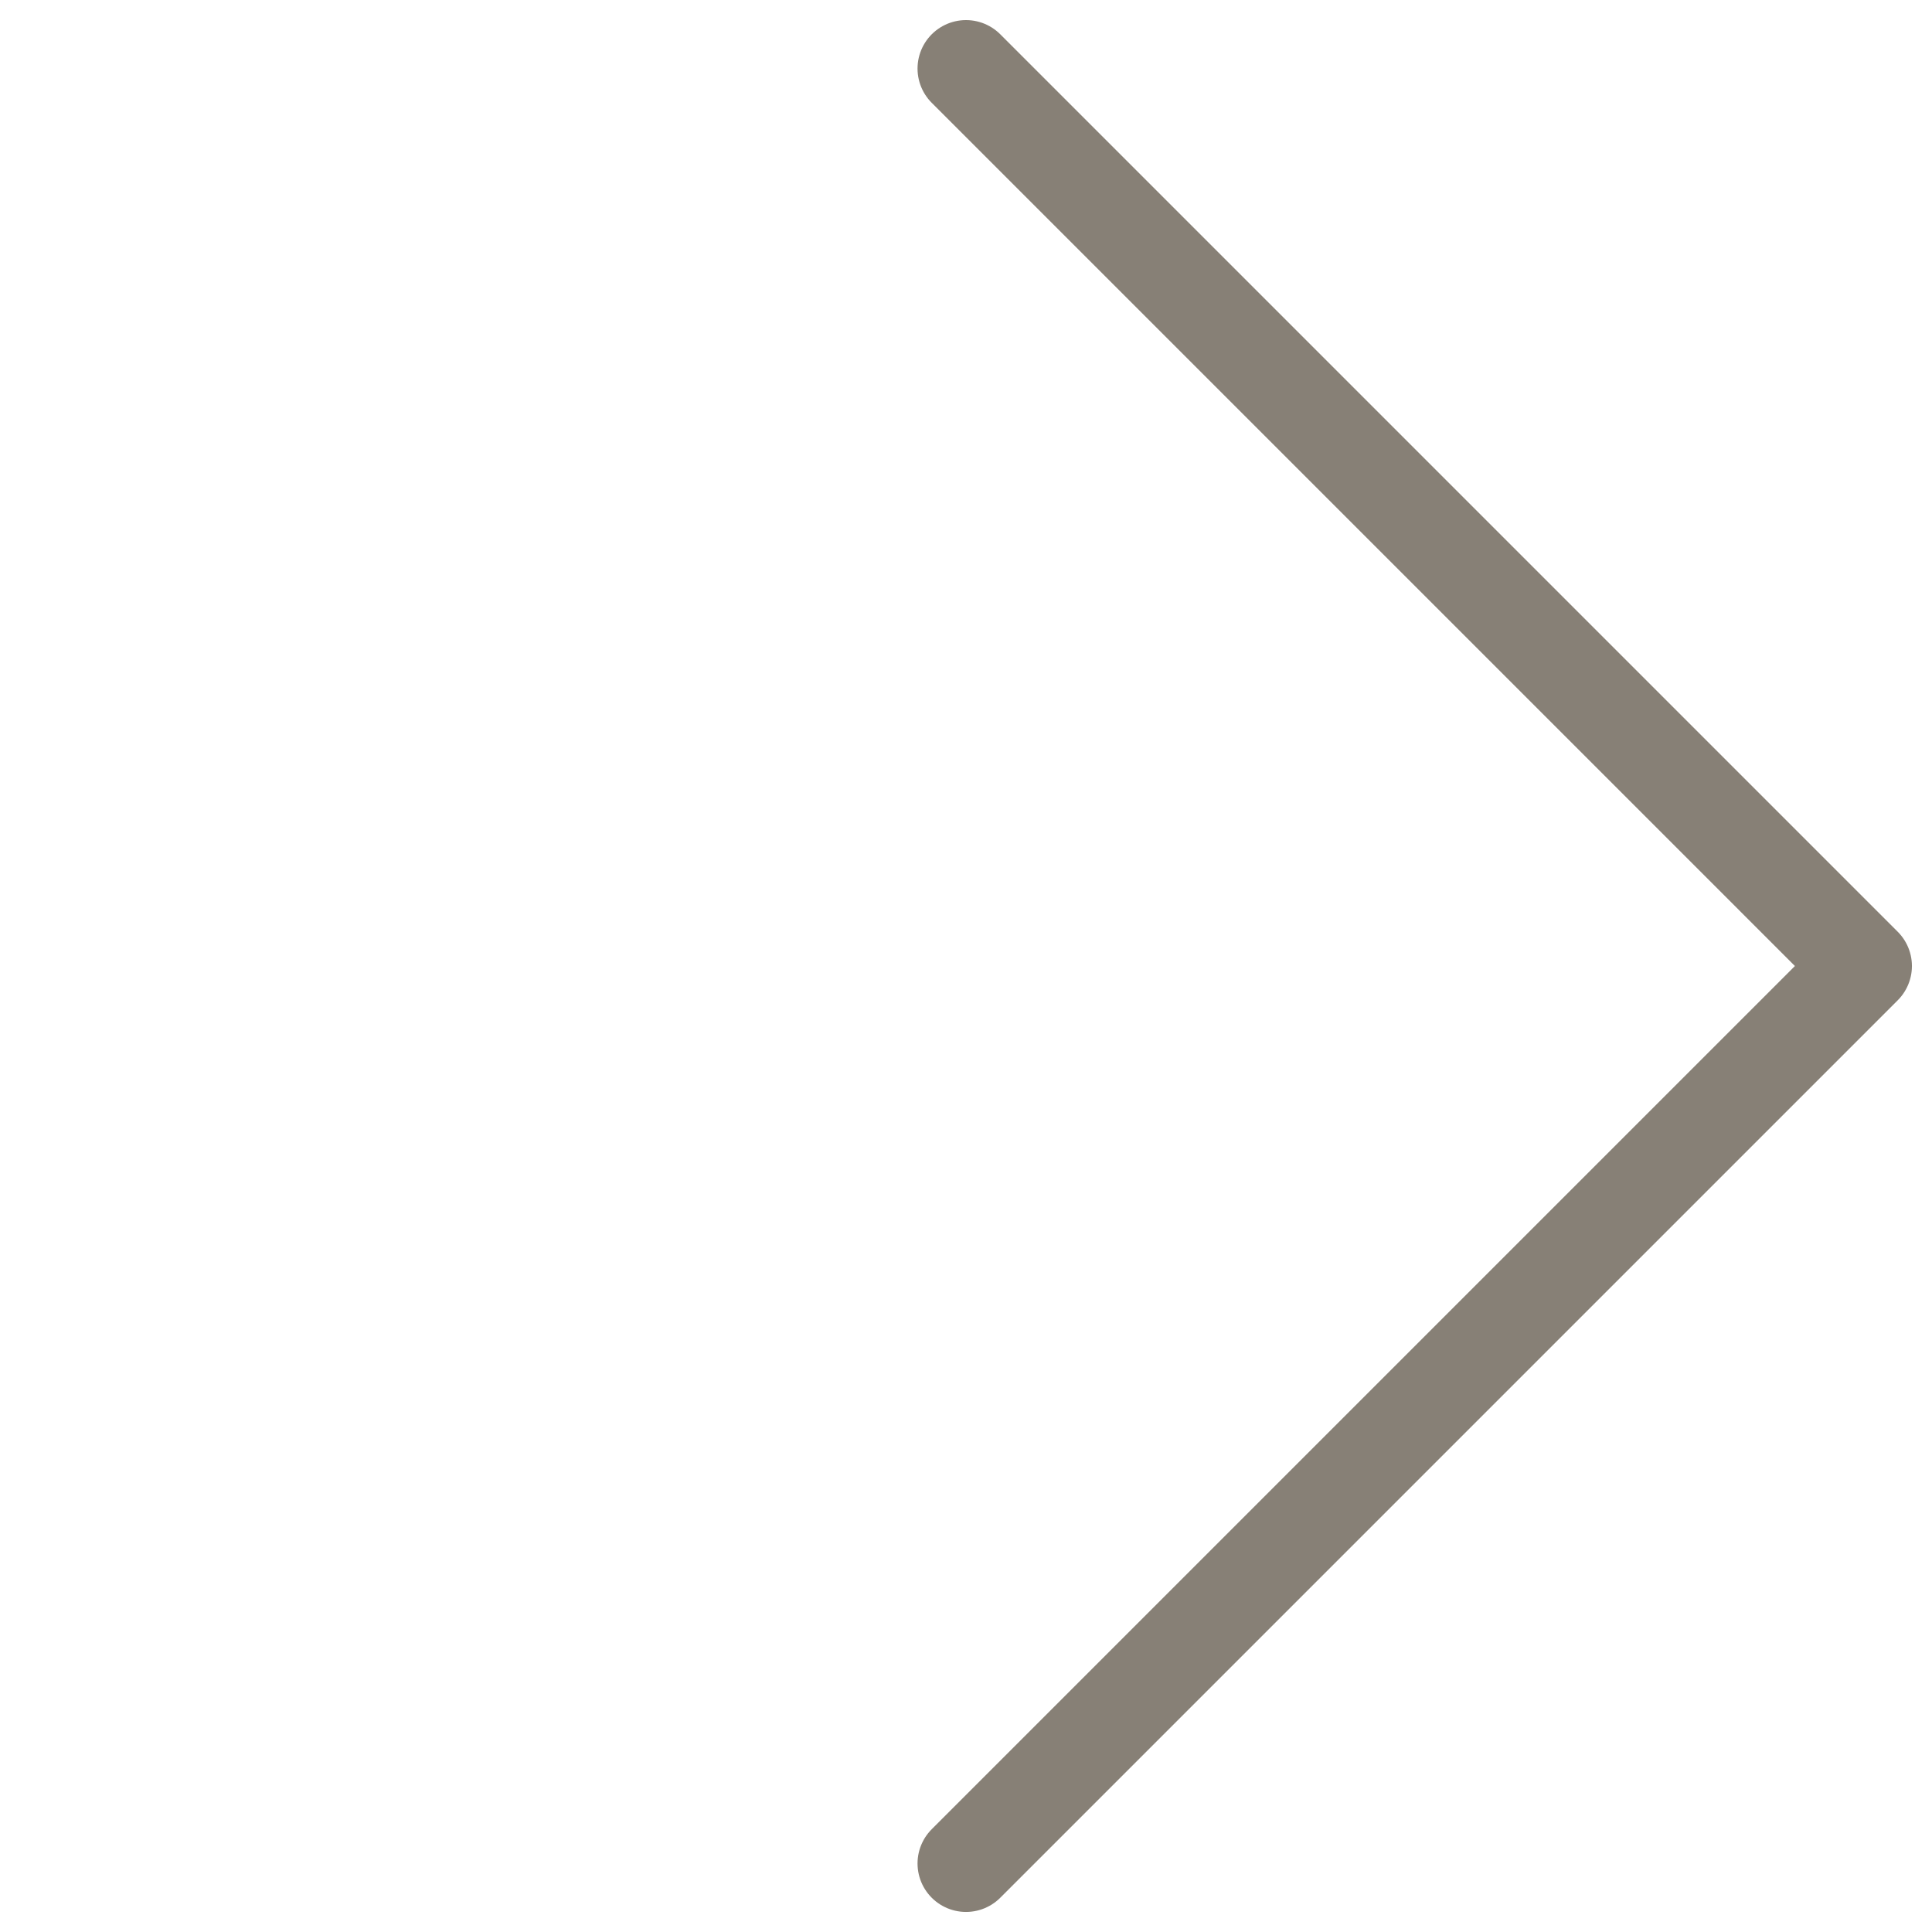 <svg xmlns="http://www.w3.org/2000/svg" width="19.932" height="19.932" viewBox="0 0 19.932 19.932">
  <g id="Group_254" data-name="Group 254" transform="translate(0.707 0.707)">
    <path id="Path_264" data-name="Path 264" d="M13.094,13.094H0V0" transform="translate(9.259 18.518) rotate(-135)" fill="none" stroke="#878076" stroke-linecap="round" stroke-linejoin="round" stroke-width="1"/>
  </g>
</svg>
